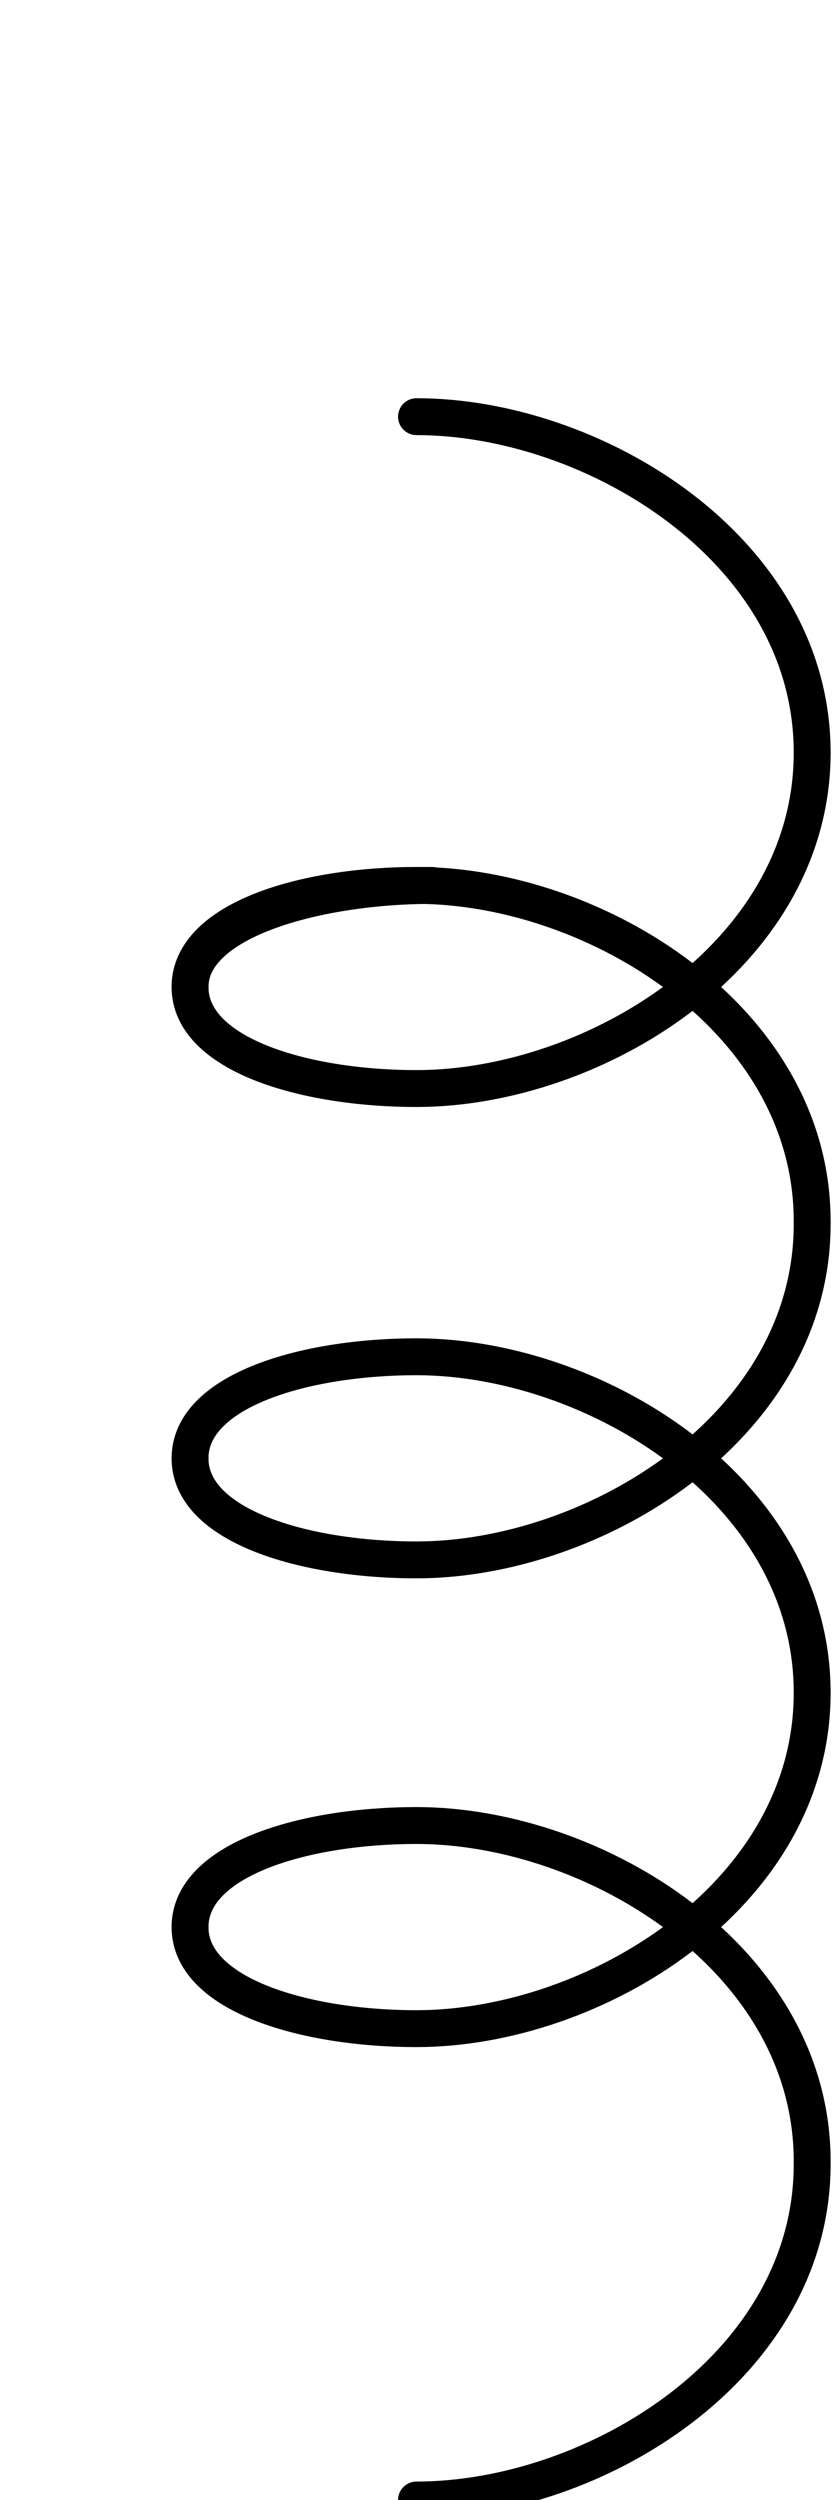 <?xml version="1.0" encoding="utf-8"?>
<!-- Generator: Adobe Illustrator 27.8.1, SVG Export Plug-In . SVG Version: 6.00 Build 0)  -->
<svg version="1.1" id="Layer_1" xmlns="http://www.w3.org/2000/svg" xmlns:xlink="http://www.w3.org/1999/xlink" x="0px" y="0px"
	 width="32px" height="96px" viewBox="0 0 32 96" style="enable-background:new 0 0 32 96;" xml:space="preserve">
<style type="text/css">
	.st0{fill:none;stroke:#000000;stroke-width:1.417;stroke-linecap:round;stroke-linejoin:round;stroke-miterlimit:10;}
</style>
<g>
	<path class="st0" d="M7.3,37.9c0-2.6,4.4-3.9,8.7-3.9c6.8,0,15.2,5.1,15.2,12.9"/>
	<path class="st0" d="M7.3,56c0,2.6,4.4,3.9,8.7,3.9c6.8,0,15.2-5.1,15.2-12.9"/>
	<path class="st0" d="M7.3,56c0-2.6,4.4-3.9,8.7-3.9c6.8,0,15.2,5.1,15.2,12.9"/>
	<path class="st0" d="M7.3,74c0,2.6,4.4,3.9,8.7,3.9c6.8,0,15.2-5.1,15.2-12.9"/>
	<path class="st0" d="M7.3,74c0-2.6,4.4-3.9,8.7-3.9c6.8,0,15.2,5.1,15.2,12.9"/>
	<path class="st0" d="M16,96c6.8,0,15.2-5.1,15.2-12.9"/>
	<path class="st0" d="M7.3,37.9c0,2.6,4.4,3.9,8.7,3.9c6.8,0,15.2-5.1,15.2-12.9"/>
	<path class="st0" d="M16,16c6.8,0,15.2,5.1,15.2,12.9"/>
	<path class="st0" d="M7.3,37.9c0-2.6,5-3.9,9.3-3.9"/>
</g>
</svg>
